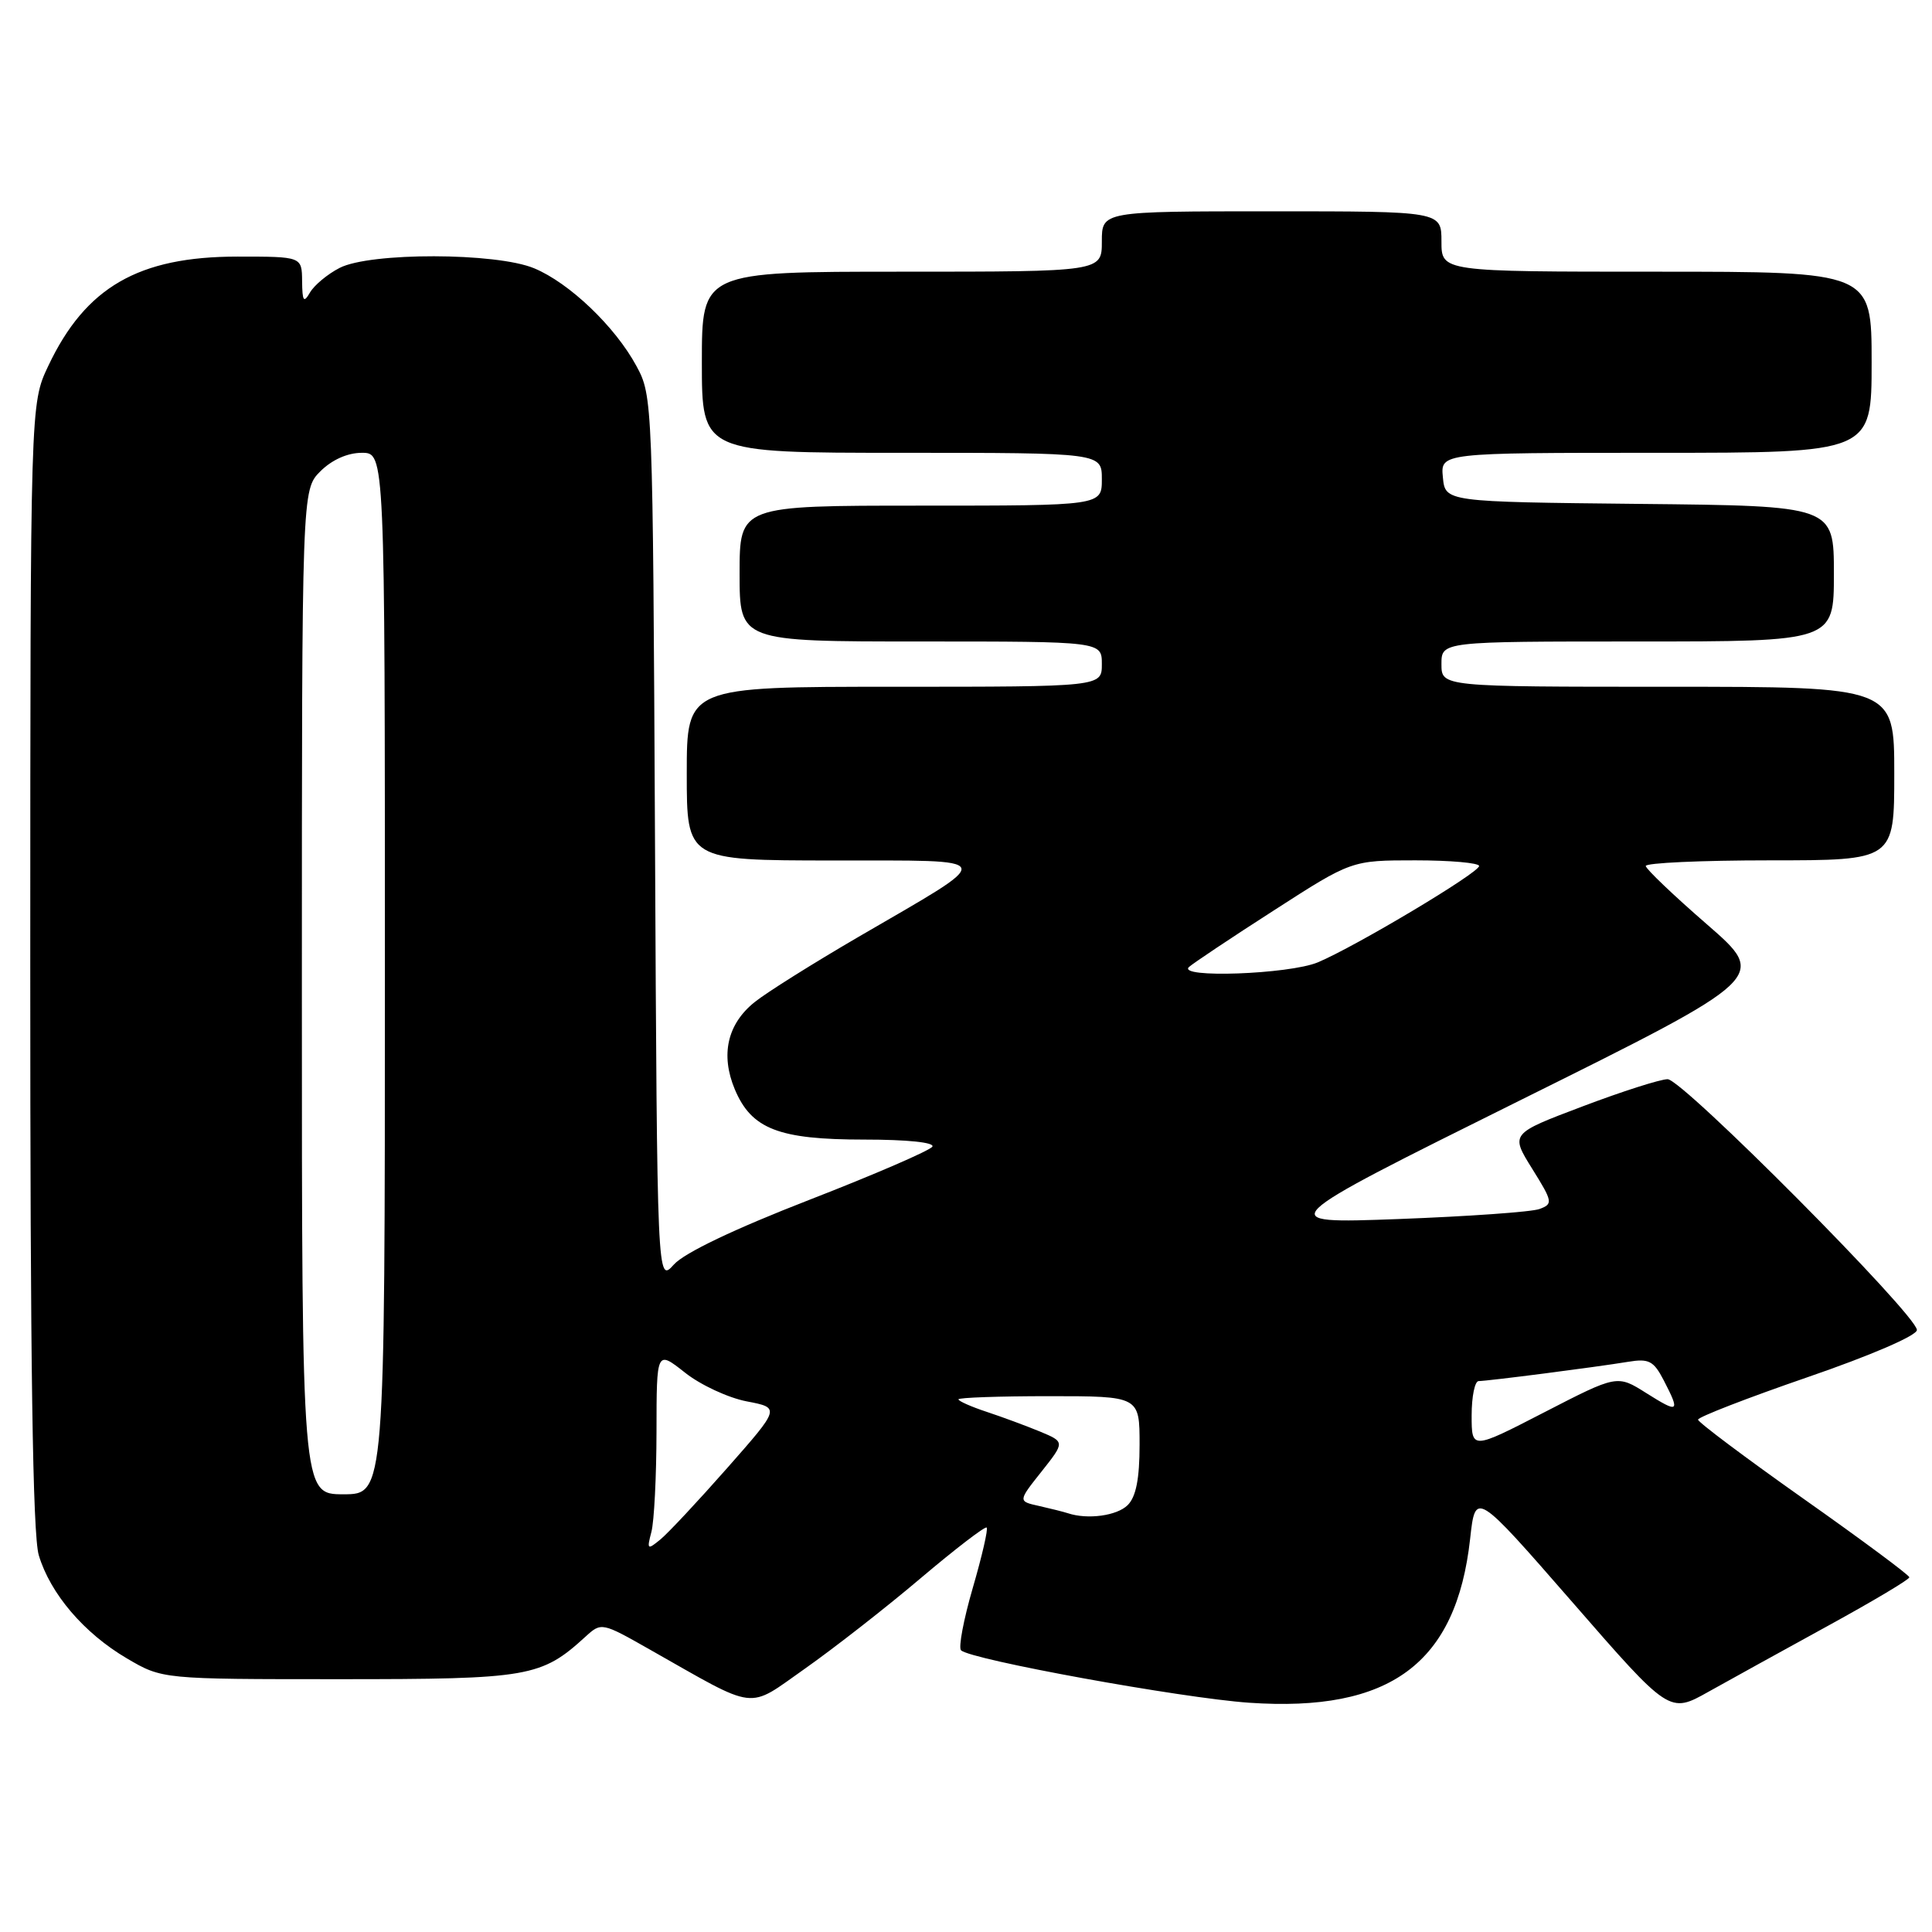 <?xml version="1.0" encoding="UTF-8" standalone="no"?>
<!DOCTYPE svg PUBLIC "-//W3C//DTD SVG 1.1//EN" "http://www.w3.org/Graphics/SVG/1.1/DTD/svg11.dtd" >
<svg xmlns="http://www.w3.org/2000/svg" xmlns:xlink="http://www.w3.org/1999/xlink" version="1.1" viewBox="0 0 256 256">
 <g >
 <path fill="currentColor"
d=" M 242.25 215.41 C 248.16 212.17 253.00 209.29 253.00 209.00 C 253.00 208.72 246.70 204.04 239.00 198.61 C 231.30 193.17 225.00 188.45 225.00 188.11 C 225.00 187.77 231.52 185.24 239.50 182.49 C 247.90 179.60 254.00 176.97 254.00 176.23 C 254.00 174.26 222.94 143.00 220.97 143.00 C 220.01 143.00 214.93 144.62 209.68 146.61 C 200.13 150.22 200.13 150.22 203.02 154.86 C 205.75 159.24 205.80 159.53 203.99 160.20 C 202.94 160.59 194.53 161.18 185.29 161.53 C 168.50 162.15 168.50 162.15 201.38 145.82 C 234.25 129.50 234.25 129.50 226.20 122.50 C 221.76 118.65 218.11 115.16 218.07 114.75 C 218.03 114.34 225.43 114.00 234.50 114.00 C 251.00 114.00 251.00 114.00 251.00 102.50 C 251.00 91.00 251.00 91.00 221.00 91.00 C 191.00 91.00 191.00 91.00 191.00 88.00 C 191.00 85.00 191.00 85.00 217.00 85.00 C 243.00 85.00 243.00 85.00 243.00 76.02 C 243.00 67.03 243.00 67.03 217.25 66.77 C 191.50 66.50 191.50 66.50 191.19 63.25 C 190.87 60.00 190.87 60.00 219.44 60.00 C 248.00 60.00 248.00 60.00 248.00 48.00 C 248.00 36.00 248.00 36.00 219.50 36.00 C 191.00 36.00 191.00 36.00 191.00 32.00 C 191.00 28.00 191.00 28.00 168.50 28.00 C 146.00 28.00 146.00 28.00 146.00 32.00 C 146.00 36.00 146.00 36.00 119.50 36.00 C 93.00 36.00 93.00 36.00 93.00 48.00 C 93.00 60.00 93.00 60.00 119.50 60.00 C 146.00 60.00 146.00 60.00 146.00 63.50 C 146.00 67.00 146.00 67.00 122.00 67.00 C 98.00 67.00 98.00 67.00 98.00 76.00 C 98.00 85.00 98.00 85.00 122.00 85.00 C 146.00 85.00 146.00 85.00 146.00 88.00 C 146.00 91.00 146.00 91.00 118.50 91.00 C 91.00 91.00 91.00 91.00 91.00 102.50 C 91.00 114.00 91.00 114.00 110.25 114.02 C 132.65 114.05 132.39 113.29 113.67 124.19 C 107.72 127.66 101.56 131.52 100.00 132.78 C 96.38 135.67 95.45 139.75 97.36 144.33 C 99.57 149.60 103.17 151.00 114.51 151.00 C 120.23 151.00 123.88 151.38 123.54 151.94 C 123.22 152.45 115.88 155.63 107.23 158.99 C 97.30 162.85 90.68 166.01 89.29 167.56 C 87.08 170.02 87.08 170.02 86.79 111.26 C 86.50 53.18 86.48 52.45 84.33 48.50 C 81.51 43.28 75.45 37.49 70.78 35.55 C 65.74 33.45 49.03 33.42 45.00 35.50 C 43.40 36.32 41.64 37.79 41.08 38.75 C 40.24 40.20 40.06 39.94 40.03 37.25 C 40.00 34.00 40.00 34.00 31.47 34.00 C 18.35 34.00 11.33 38.05 6.39 48.50 C 4.02 53.50 4.02 53.50 4.01 127.88 C 4.00 180.75 4.33 203.37 5.14 206.08 C 6.67 211.18 11.13 216.41 16.82 219.75 C 21.50 222.50 21.50 222.50 45.00 222.50 C 70.13 222.50 71.71 222.23 77.60 216.85 C 79.68 214.95 79.76 214.97 86.10 218.57 C 100.60 226.78 98.87 226.57 106.68 221.09 C 110.47 218.42 117.36 213.05 121.97 209.14 C 126.59 205.23 130.54 202.20 130.74 202.41 C 130.95 202.61 130.12 206.21 128.90 210.40 C 127.68 214.59 126.98 218.31 127.34 218.67 C 128.58 219.91 156.54 225.00 165.50 225.62 C 184.22 226.91 192.97 220.43 194.80 203.90 C 195.50 197.56 195.50 197.56 208.36 212.31 C 221.21 227.07 221.21 227.07 226.36 224.18 C 229.19 222.60 236.34 218.65 242.25 215.41 Z  M 86.31 203.00 C 86.68 201.62 86.98 195.64 86.99 189.70 C 87.00 178.91 87.00 178.91 90.75 181.87 C 92.81 183.51 96.50 185.22 98.95 185.69 C 103.39 186.54 103.39 186.54 96.36 194.52 C 92.49 198.91 88.50 203.18 87.49 204.00 C 85.78 205.40 85.70 205.33 86.31 203.00 Z  M 141.50 200.51 C 140.95 200.33 139.24 199.90 137.69 199.55 C 134.88 198.93 134.88 198.93 138.00 195.00 C 141.11 191.07 141.11 191.07 137.81 189.69 C 135.99 188.94 132.81 187.76 130.75 187.08 C 128.69 186.40 127.00 185.65 127.00 185.42 C 127.00 185.19 132.40 185.00 139.00 185.00 C 151.00 185.00 151.00 185.00 151.00 191.43 C 151.00 195.94 150.53 198.33 149.43 199.43 C 148.01 200.85 144.11 201.38 141.50 200.51 Z  M 40.00 131.45 C 40.00 64.91 40.00 64.91 42.45 62.45 C 43.99 60.92 46.05 60.00 47.95 60.00 C 51.00 60.00 51.00 60.00 51.00 129.00 C 51.00 198.00 51.00 198.00 45.50 198.00 C 40.00 198.00 40.00 198.00 40.00 131.45 Z  M 195.00 187.55 C 195.00 185.05 195.42 183.00 195.93 183.00 C 197.09 183.00 211.40 181.16 215.71 180.45 C 218.49 179.99 219.11 180.31 220.46 182.91 C 222.66 187.17 222.46 187.31 218.14 184.59 C 214.29 182.16 214.29 182.16 204.64 187.13 C 195.00 192.10 195.00 192.10 195.00 187.55 Z  M 157.55 128.13 C 158.07 127.65 163.13 124.27 168.80 120.63 C 179.09 114.00 179.09 114.00 187.55 114.00 C 192.20 114.00 195.99 114.34 195.99 114.75 C 195.97 115.65 179.60 125.43 174.61 127.52 C 170.81 129.10 155.91 129.64 157.55 128.13 Z "/>
</g>
</svg>